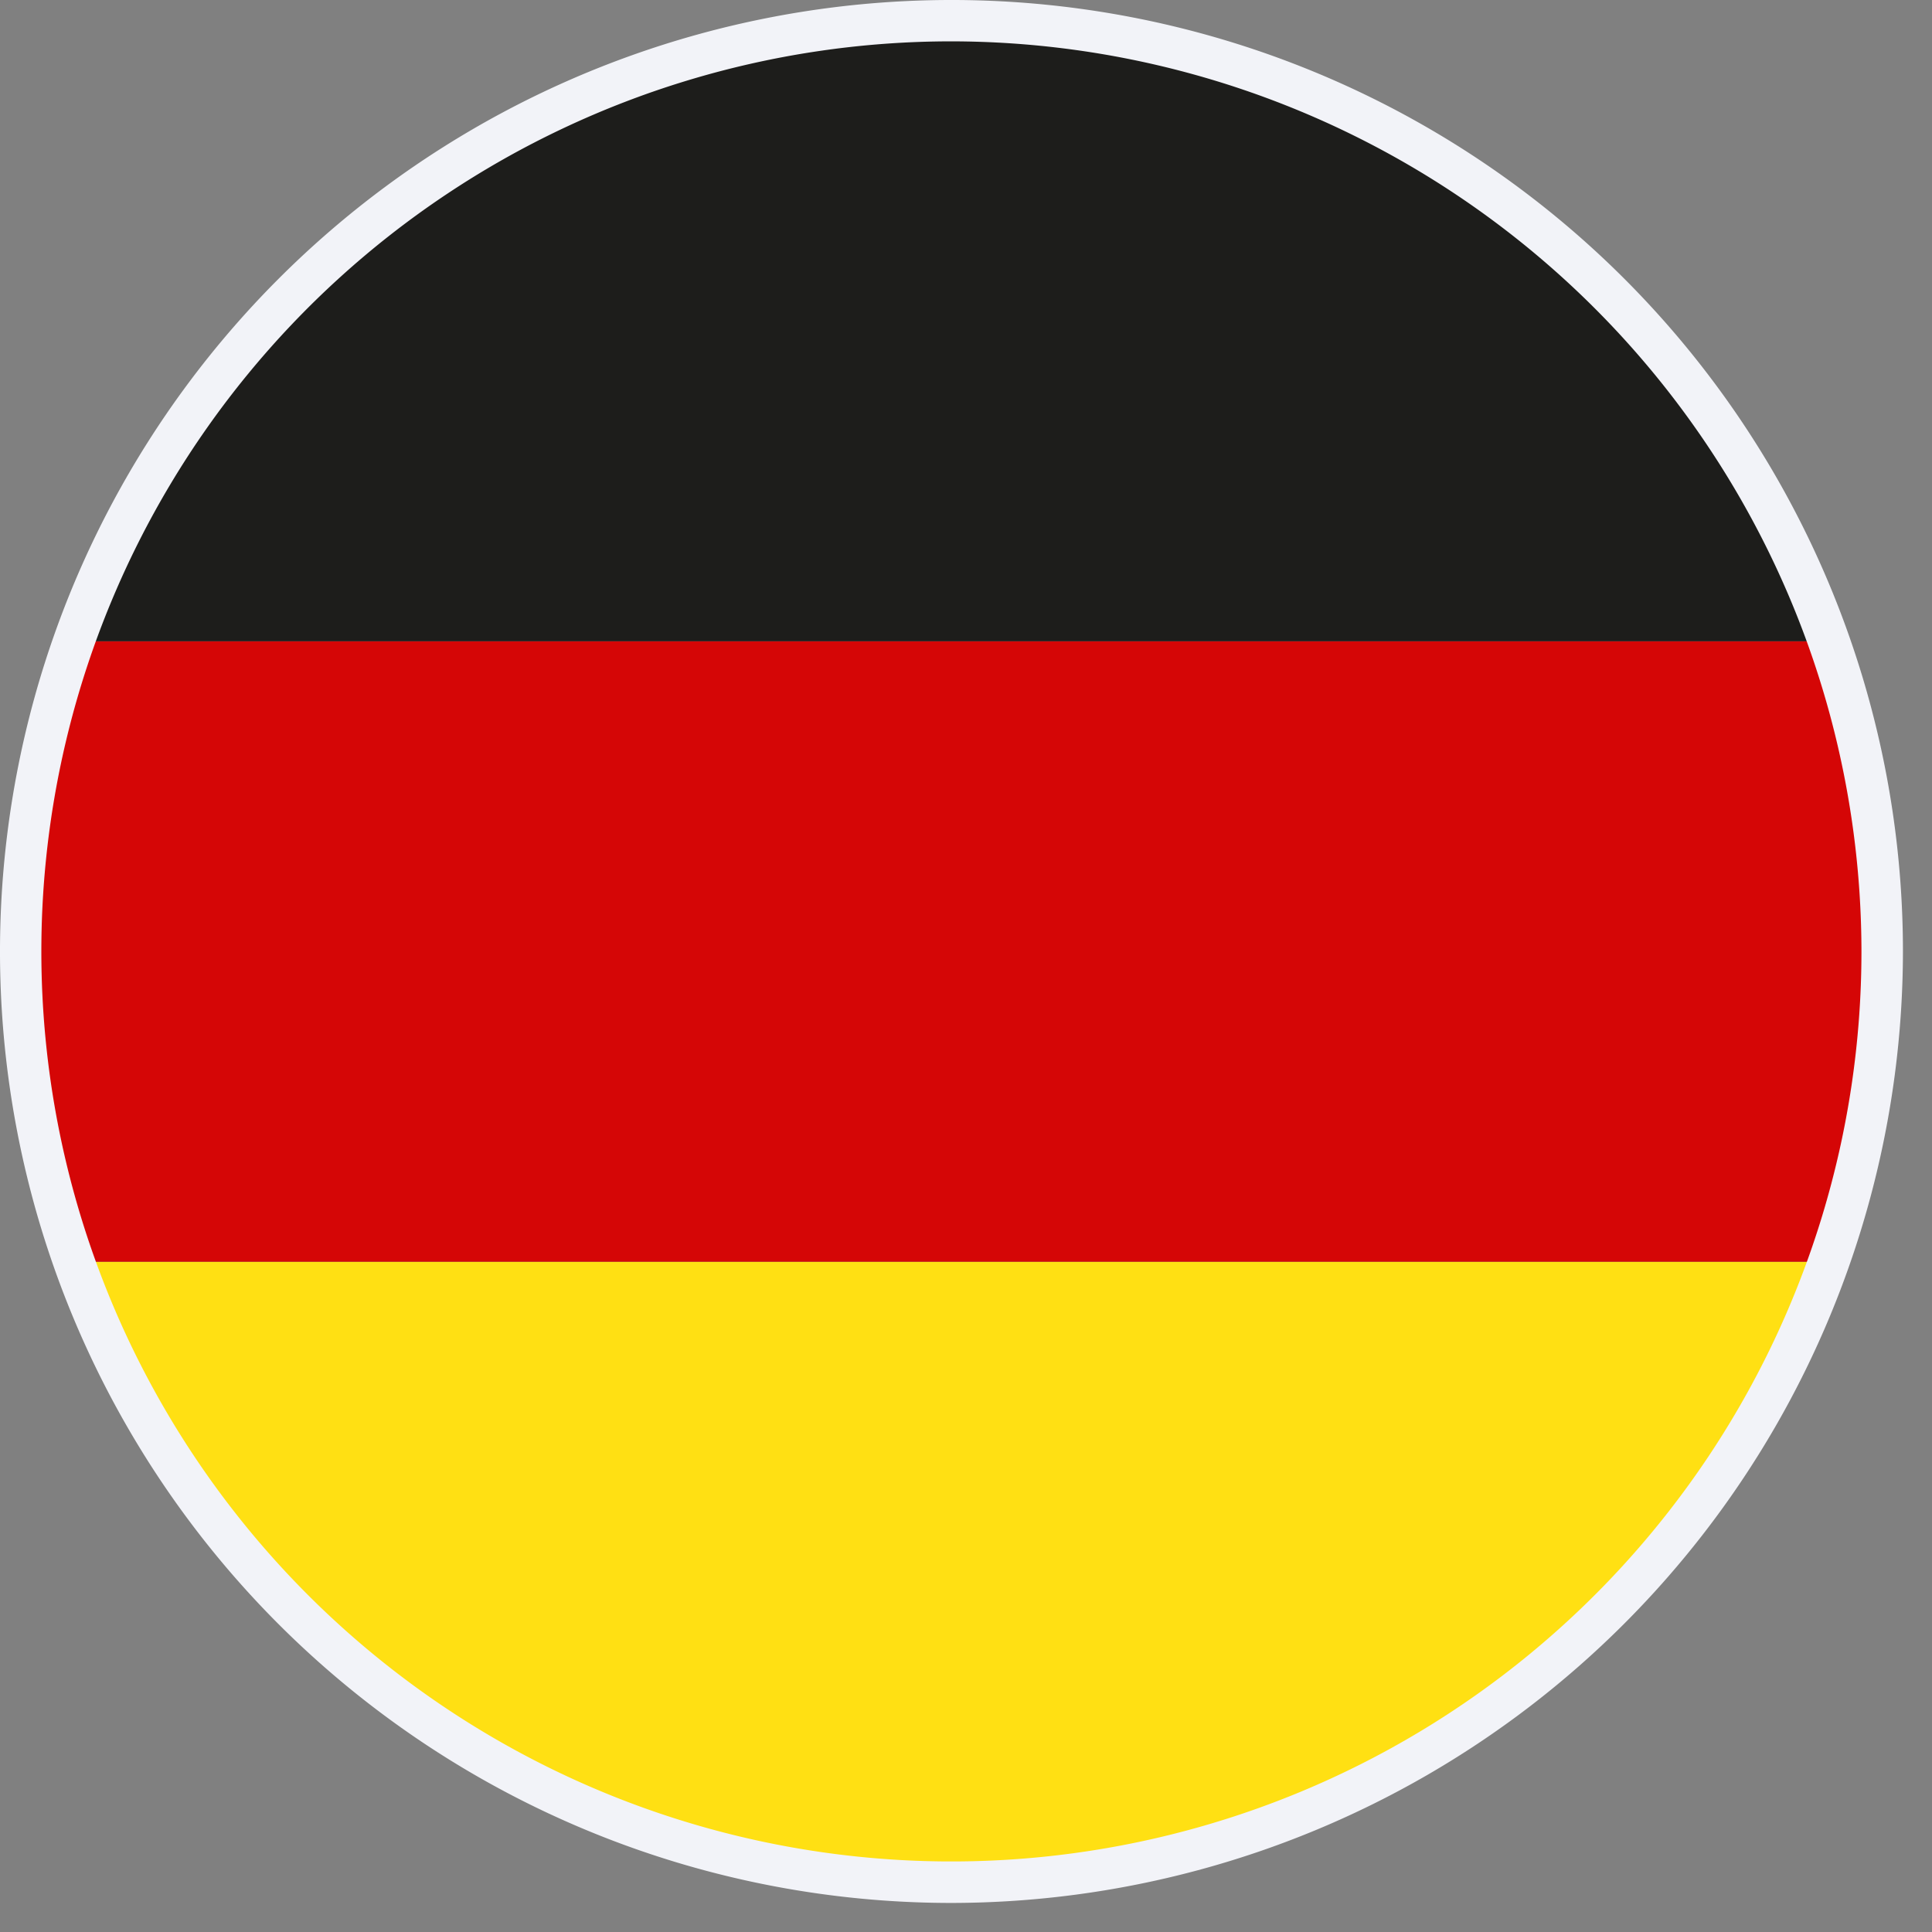 <svg id="Language_" data-name="Language " xmlns="http://www.w3.org/2000/svg" width="29.386" height="29.386" viewBox="0 0 29.386 29.386">
  <rect x="0" y="0" width="29.386" height="29.386" fill="#808080" stroke="none"/>
  <rect id="Touch_Target" data-name="Touch Target" width="29.386" height="29.386" fill="none"/>
  <g id="German" transform="translate(0 0)">
    <path id="Gold" d="M27.393,12.2H.723a14.139,14.139,0,0,0,26.67,0" transform="translate(0.414 6.991)" fill="#ffe013"/>
    <path id="Red" d="M27.692,6.2H1.023a13.946,13.946,0,0,0,0,9.438h26.67a13.971,13.971,0,0,0,0-9.438" transform="translate(0.115 3.553)" fill="#d50606"/>
    <path id="Black" d="M.723,9.638h26.67a14.139,14.139,0,0,0-26.67,0" transform="translate(0.414 0.115)" fill="#1d1d1b"/>
    <path id="Stroke" d="M14.472,28.944A14.472,14.472,0,1,1,28.944,14.472,14.488,14.488,0,0,1,14.472,28.944m0-28.315A13.842,13.842,0,1,0,28.313,14.472,13.857,13.857,0,0,0,14.472.629" transform="translate(0 0)" fill="#f2f3f8"/>
  </g>
</svg>
